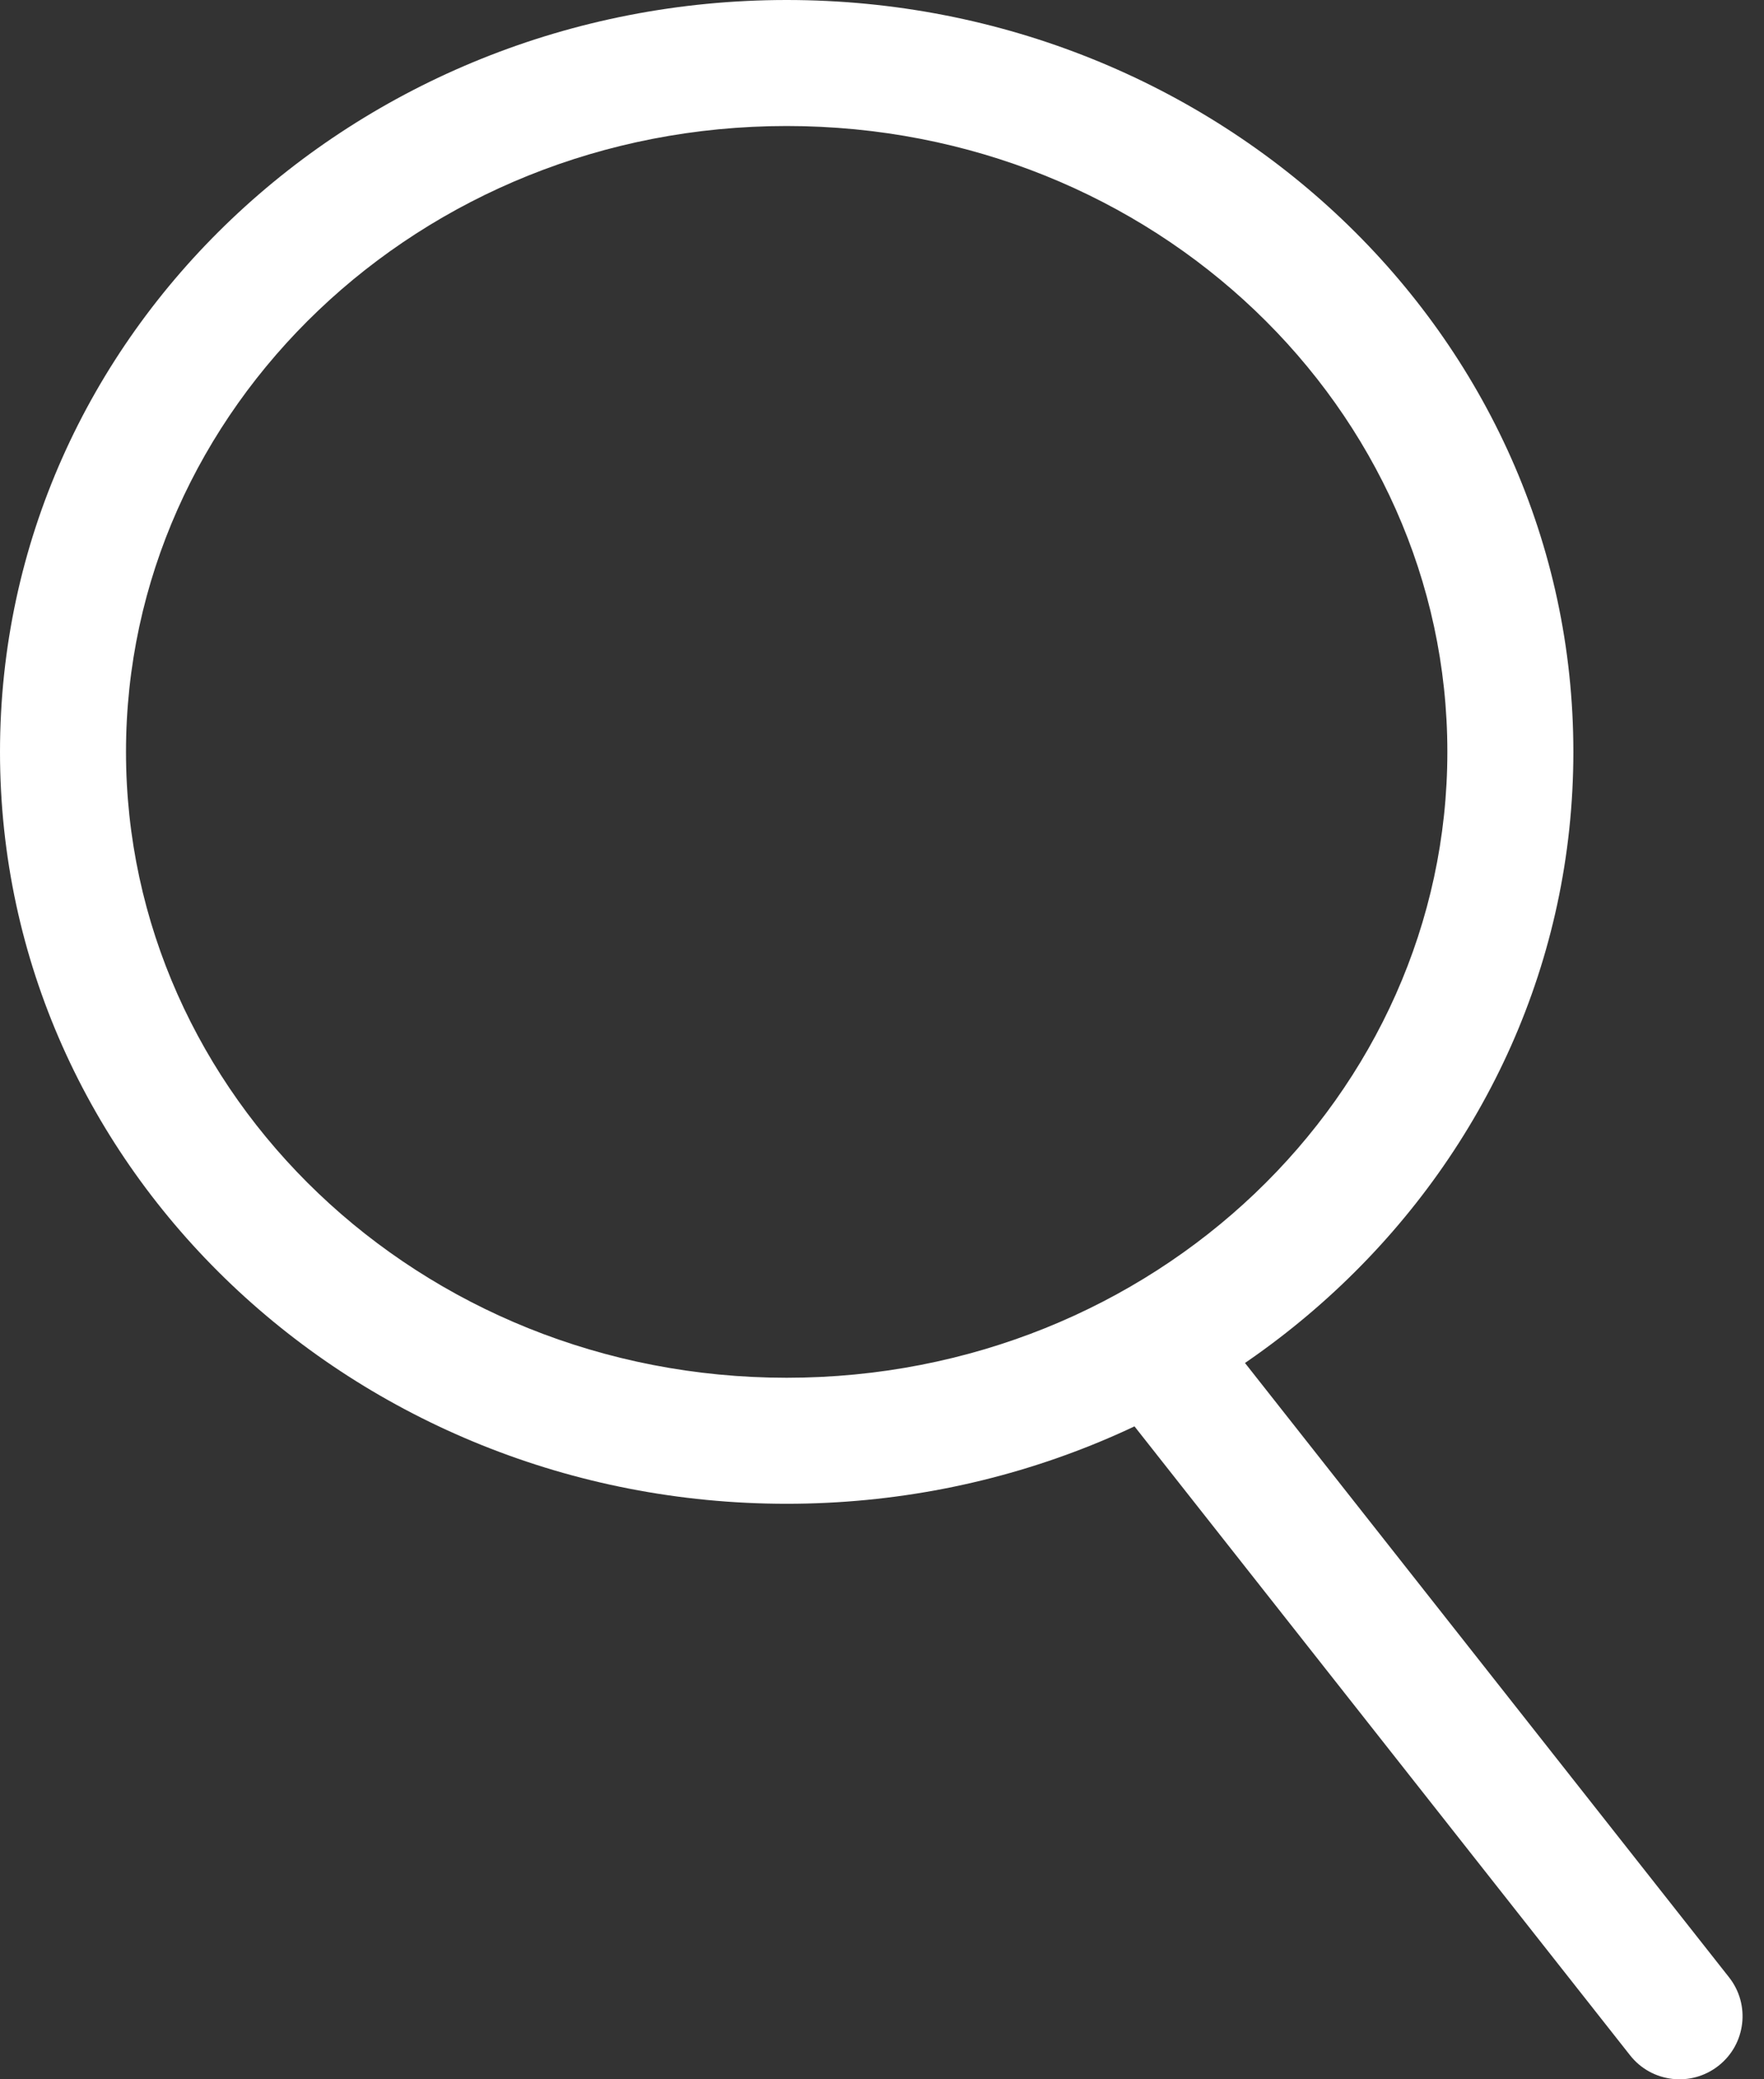 <svg width="28" height="33" viewBox="0 0 28 33" fill="none" xmlns="http://www.w3.org/2000/svg">
<rect x="0" y="0" width="28" height="33" fill="#333333" stroke="none"/>
<path d="M25.874 32.619C26.216 33.053 26.844 33.127 27.278 32.785C27.712 32.444 27.787 31.815 27.445 31.381L25.874 32.619ZM22.974 11.933C22.974 17.373 18.326 21.866 12.487 21.866V23.866C19.336 23.866 24.974 18.569 24.974 11.933H22.974ZM12.487 21.866C6.648 21.866 2 17.373 2 11.933H0C0 18.569 5.638 23.866 12.487 23.866V21.866ZM2 11.933C2 6.493 6.648 2 12.487 2V0C5.638 0 0 5.296 0 11.933H2ZM12.487 2C18.326 2 22.974 6.493 22.974 11.933H24.974C24.974 5.296 19.336 0 12.487 0V2ZM17.221 21.639L25.874 32.619L27.445 31.381L18.792 20.401L17.221 21.639Z" fill="white"/>
</svg>
